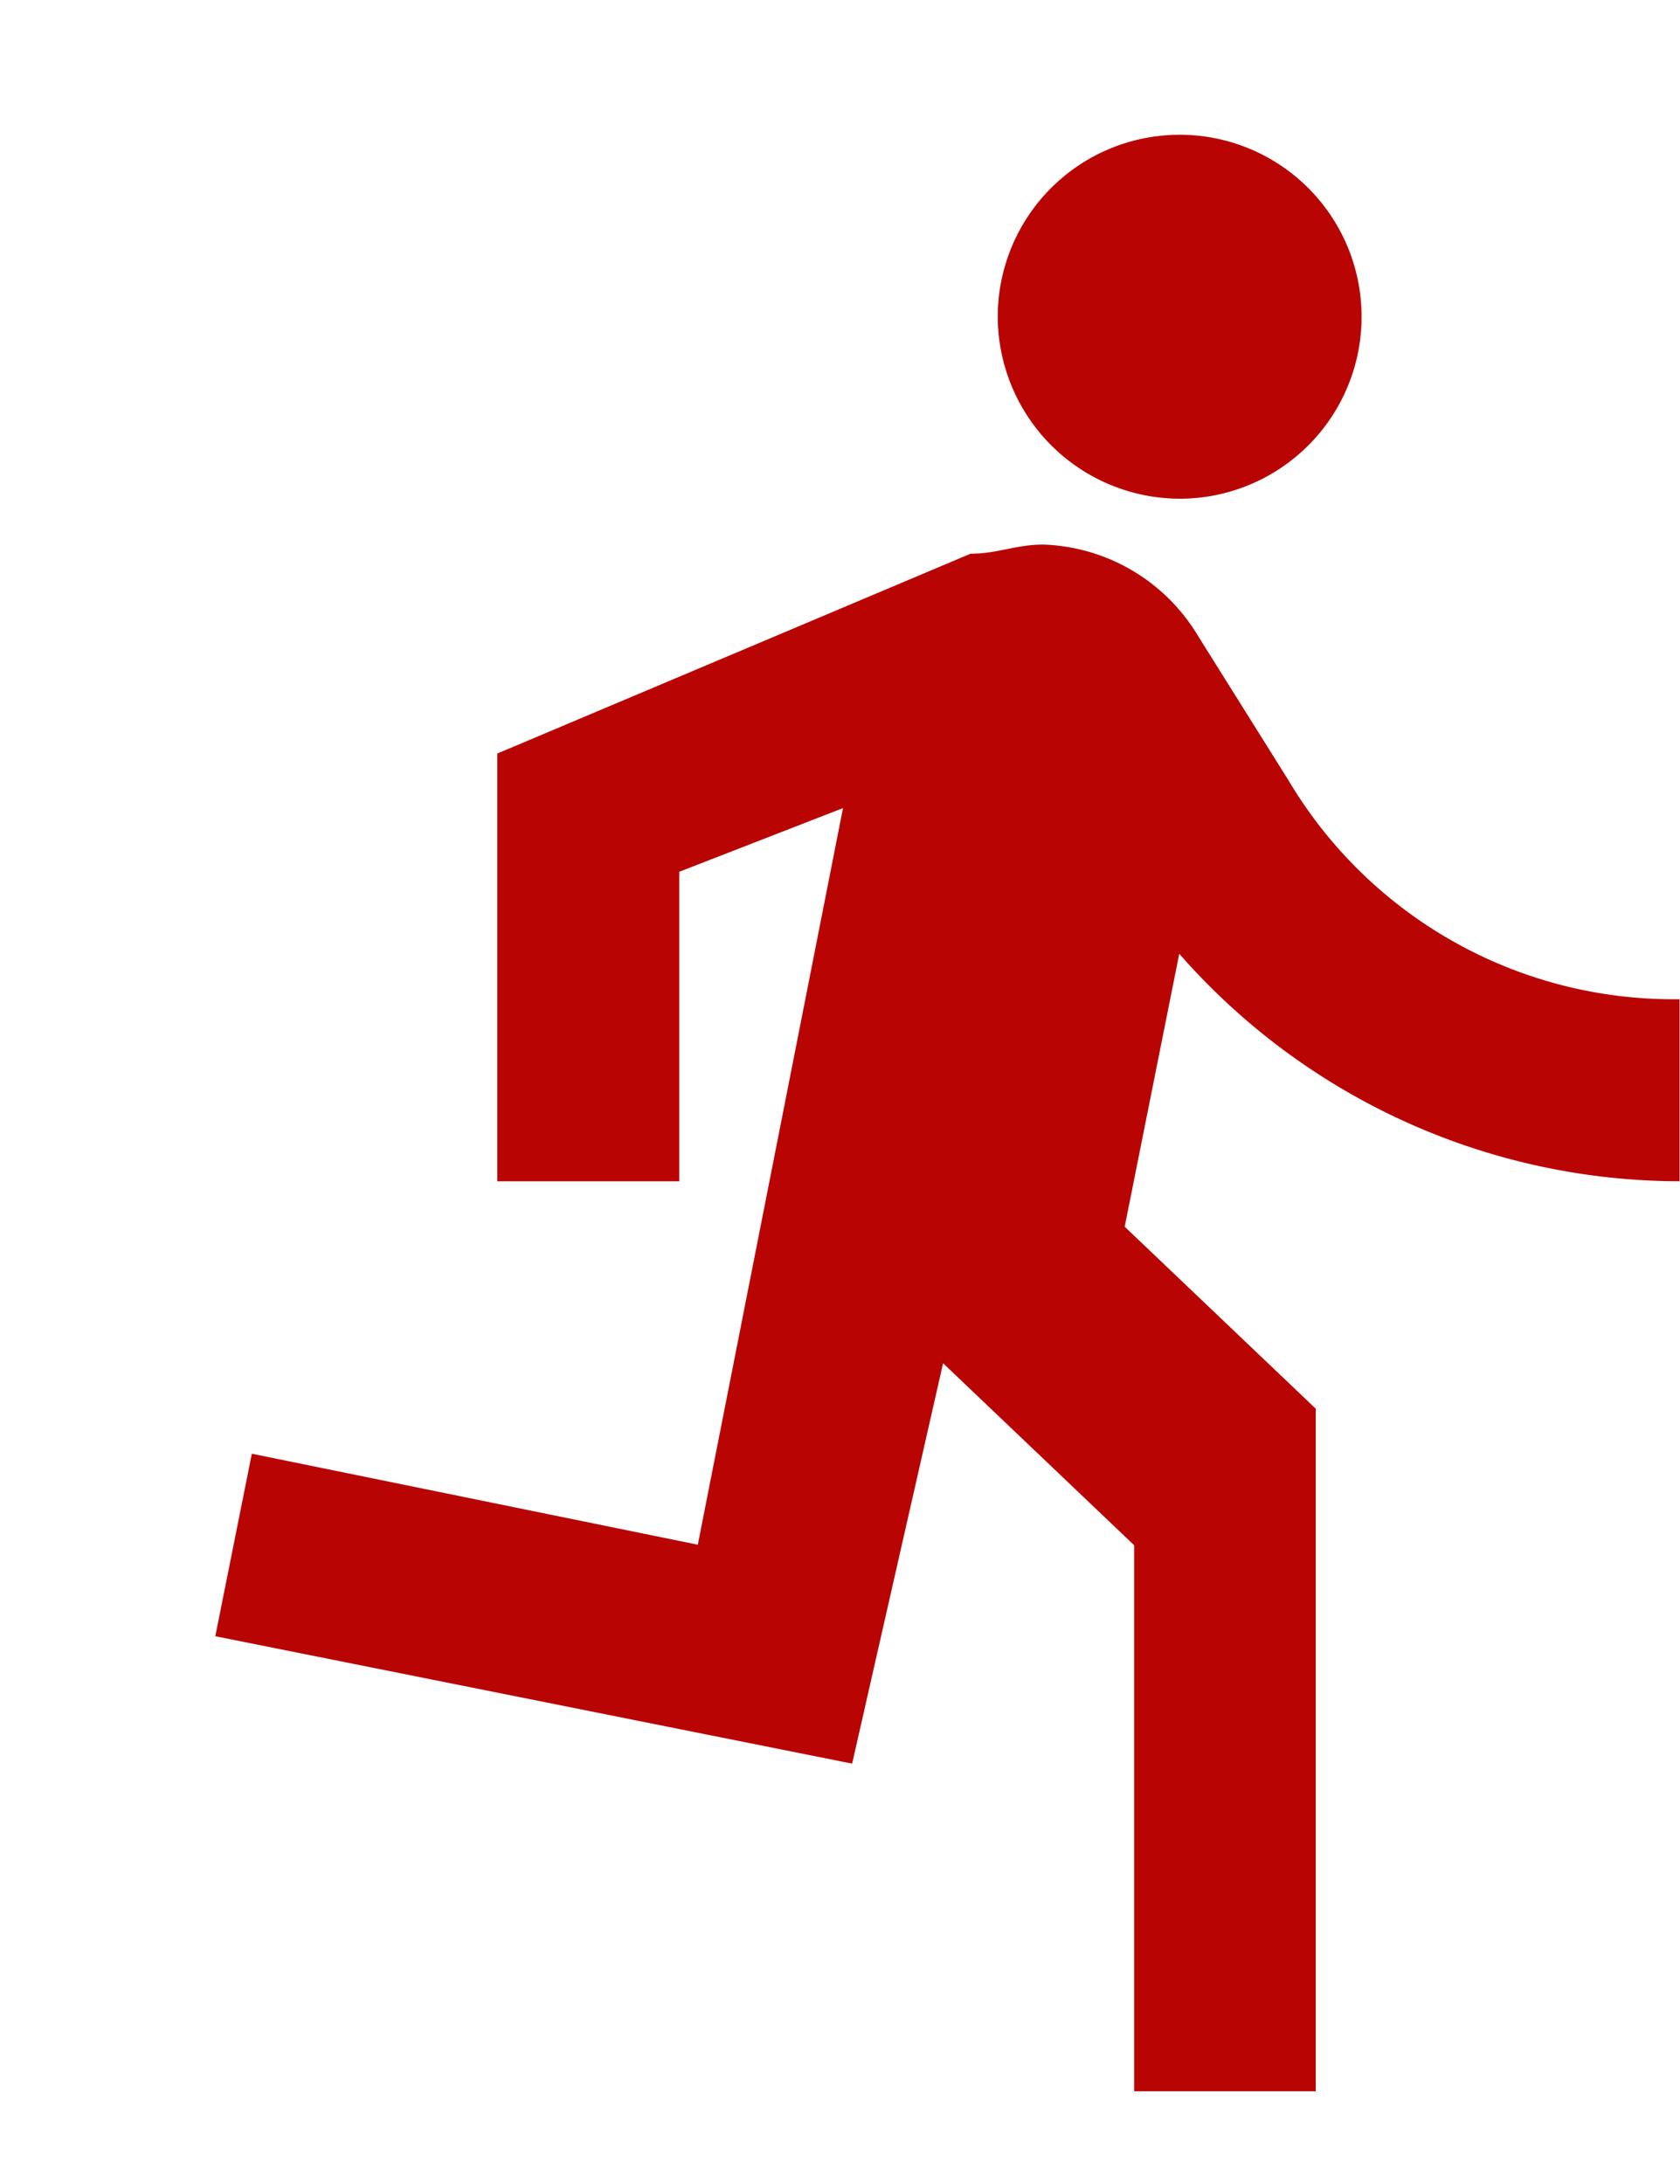 <svg id="directions_run" xmlns="http://www.w3.org/2000/svg" width="16.198" height="21.052" viewBox="0 0 16.198 21.052">
  <path id="Path_1828" data-name="Path 1828" d="M0,0H16.2V21.052H0Z" fill="none"/>
  <path id="Path_1829" data-name="Path 1829" d="M12.188,4.989a1.754,1.754,0,1,0-1.754-1.754A1.759,1.759,0,0,0,12.188,4.989ZM9.03,17.181l.877-3.859,1.842,1.754v5.263H13.5V13.76l-1.842-1.754.526-2.631a6.423,6.423,0,0,0,4.824,2.193V9.813A4.315,4.315,0,0,1,13.24,7.708l-.877-1.4a1.809,1.809,0,0,0-1.491-.877c-.263,0-.439.088-.7.088L5.609,7.445v4.123H7.363V8.585l1.579-.614-1.4,7.1-4.3-.877L2.89,15.953Z" transform="translate(-0.814 -0.182)" fill="#b90404"/>
</svg>
